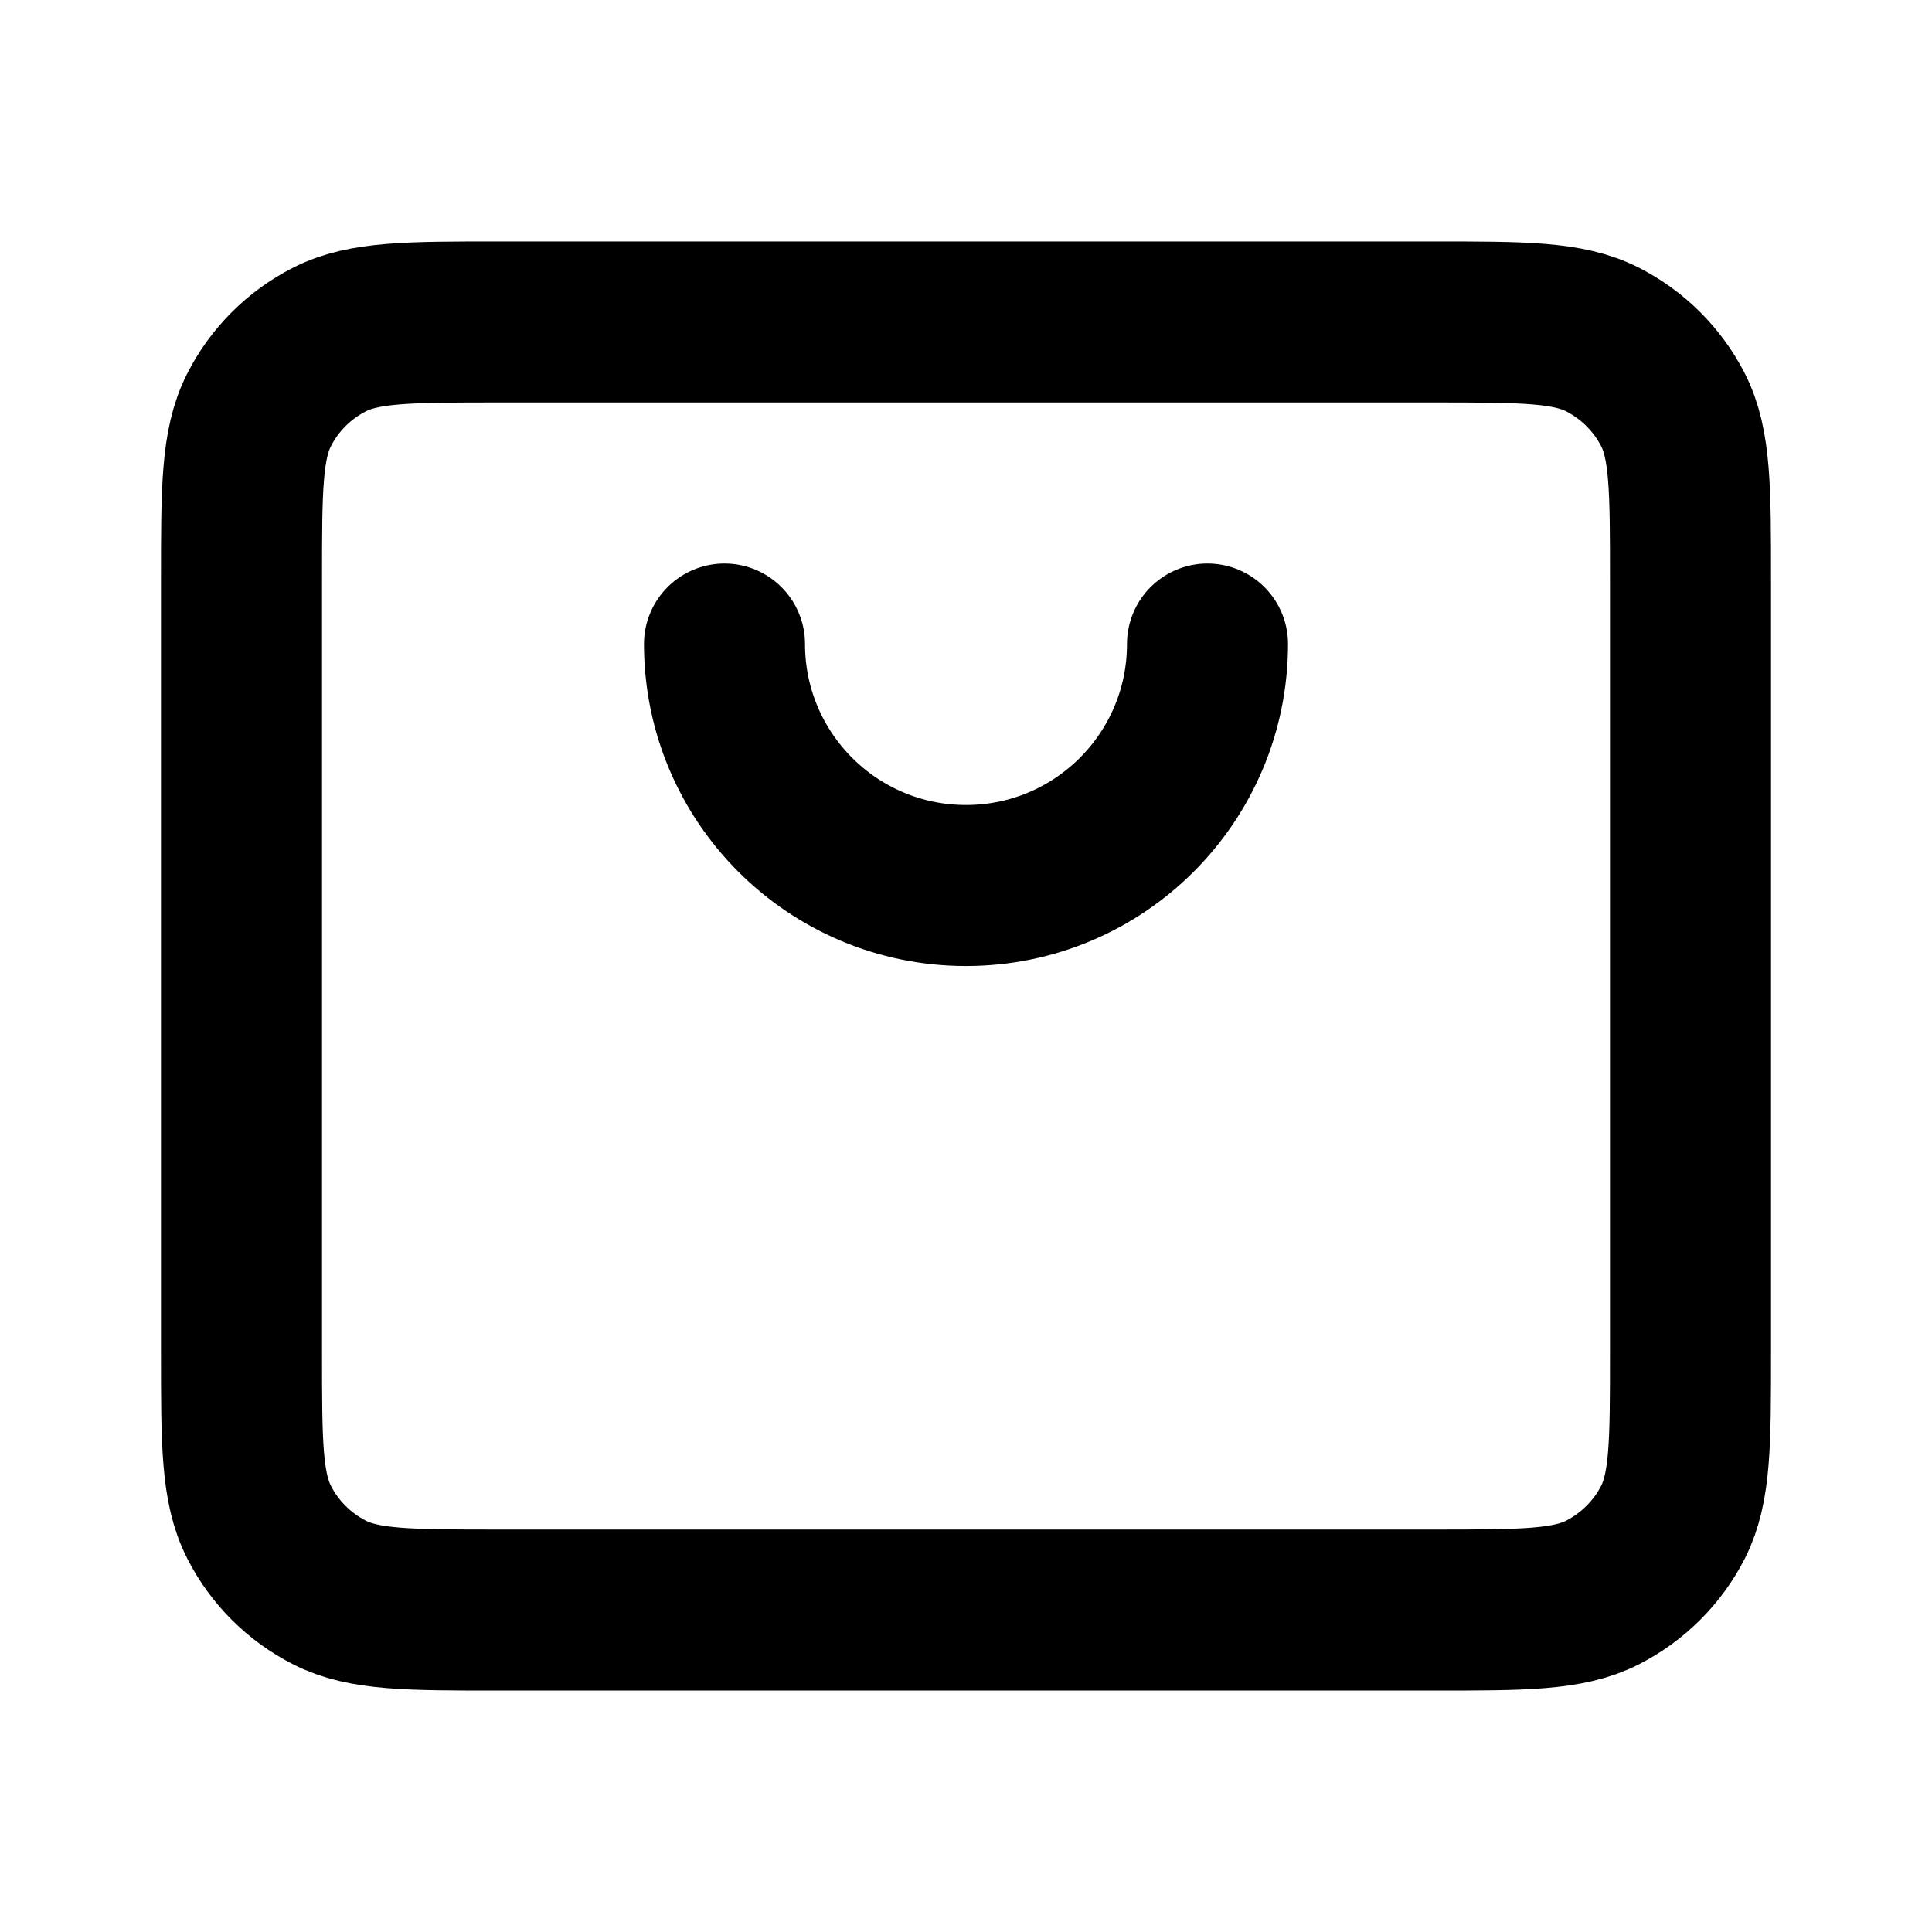 <svg width="20" height="20" viewBox="0 0 20 20" fill="none" xmlns="http://www.w3.org/2000/svg">
<path d="M7.5 6.667C7.5 8.047 8.619 9.167 10 9.167C11.381 9.167 12.5 8.047 12.5 6.667M2.5 14V6C2.5 5.067 2.5 4.6 2.682 4.243C2.841 3.93 3.096 3.675 3.41 3.515C3.766 3.333 4.233 3.333 5.167 3.333H14.834C15.767 3.333 16.233 3.333 16.59 3.515C16.903 3.675 17.159 3.93 17.319 4.243C17.5 4.599 17.5 5.066 17.5 5.997V14.003C17.5 14.935 17.5 15.4 17.319 15.757C17.159 16.07 16.903 16.325 16.59 16.485C16.233 16.667 15.768 16.667 14.836 16.667H5.164C4.232 16.667 3.766 16.667 3.41 16.485C3.096 16.325 2.841 16.07 2.682 15.757C2.5 15.4 2.5 14.934 2.5 14Z" stroke="current" stroke-width="1.667" stroke-linecap="round" stroke-linejoin="round"/>
</svg>
